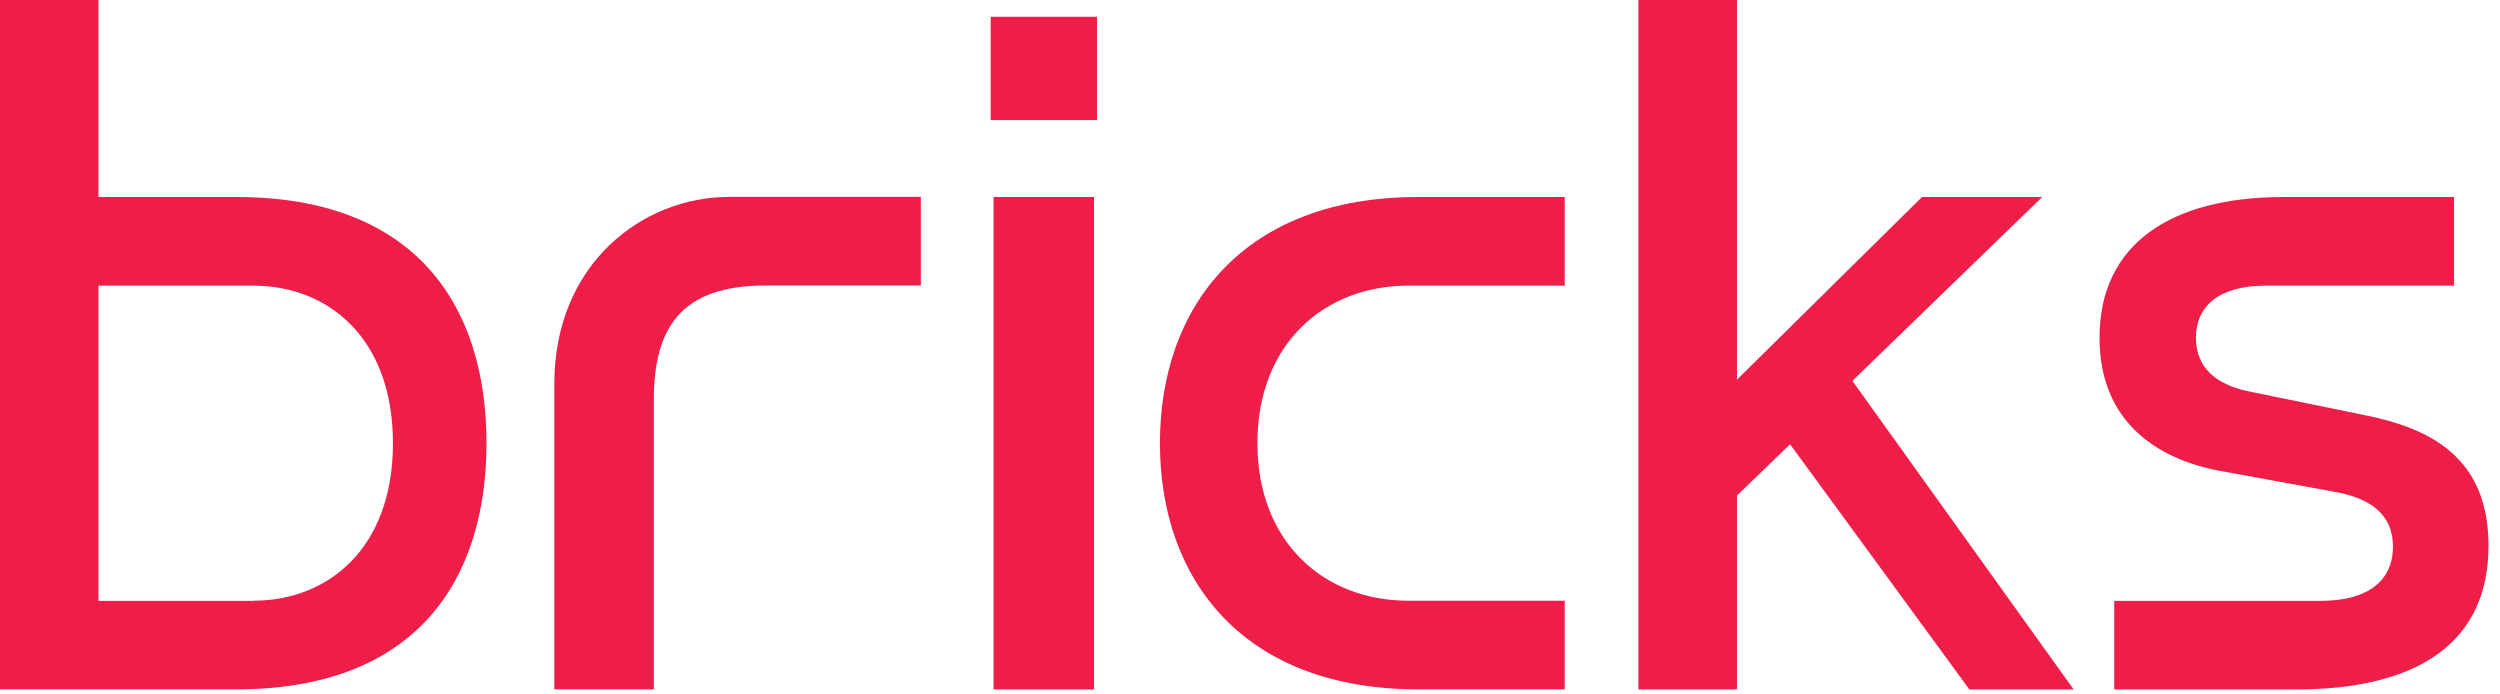 <svg width="209" height="58" viewBox="0 0 209 58" fill="none" xmlns="http://www.w3.org/2000/svg">
<path d="M19.76 16.47H8.23V0H0V57.63H19.76C34.74 57.63 40.67 48.57 40.67 37.05C40.67 25.53 34.74 16.47 19.76 16.47ZM21.16 50.23H8.23V23.88H21.16C27.42 23.88 32.85 28.24 32.85 37.05C32.85 45.86 27.42 50.22 21.16 50.22V50.23Z" fill="#EE1E49"/>
<path d="M46.34 32.11V57.63H54.66V33.42C54.66 27.43 56.92 23.87 63.96 23.87H76.98V16.46H60.96C53.73 16.46 46.34 22.04 46.34 32.1V32.11Z" fill="#EE1E49"/>
<path d="M91.71 1.4H82.82V10.04H91.71V1.4Z" fill="#EE1E49"/>
<path d="M91.46 16.47H83.06V57.64H91.46V16.47Z" fill="#EE1E49"/>
<path d="M96.97 37.05C96.97 48.58 104.05 57.63 118.54 57.63H130.81V50.22H117.72C110.72 50.22 105.12 45.36 105.12 37.05C105.12 28.74 110.72 23.88 117.72 23.88H130.81V16.47H118.54C104.05 16.47 96.97 25.53 96.97 37.05Z" fill="#EE1E49"/>
<path d="M170.73 16.47H160.68L145.21 31.74V0H136.97V57.64H145.21V41.43L149.65 37.14L164.64 57.64H173.36L154.86 31.84L170.73 16.47Z" fill="#EE1E49"/>
<path d="M197.9 34.75L187.86 32.69C185.23 32.11 183.58 30.71 183.58 28.24C183.58 25.61 185.47 23.88 189.43 23.88H205.16V16.47H190.92C181.45 16.47 175.52 20.42 175.52 28.24C175.52 35.24 180.3 38.37 185.56 39.36L195.03 41.09C197.91 41.58 200.05 42.82 200.05 45.7C200.05 48.58 197.91 50.23 194.04 50.23H176.75V57.64H191.9C202.19 57.64 208.04 53.69 208.04 45.62C208.04 38.13 203.02 35.82 197.91 34.75H197.9Z" fill="#EE1E49"/>
</svg>
